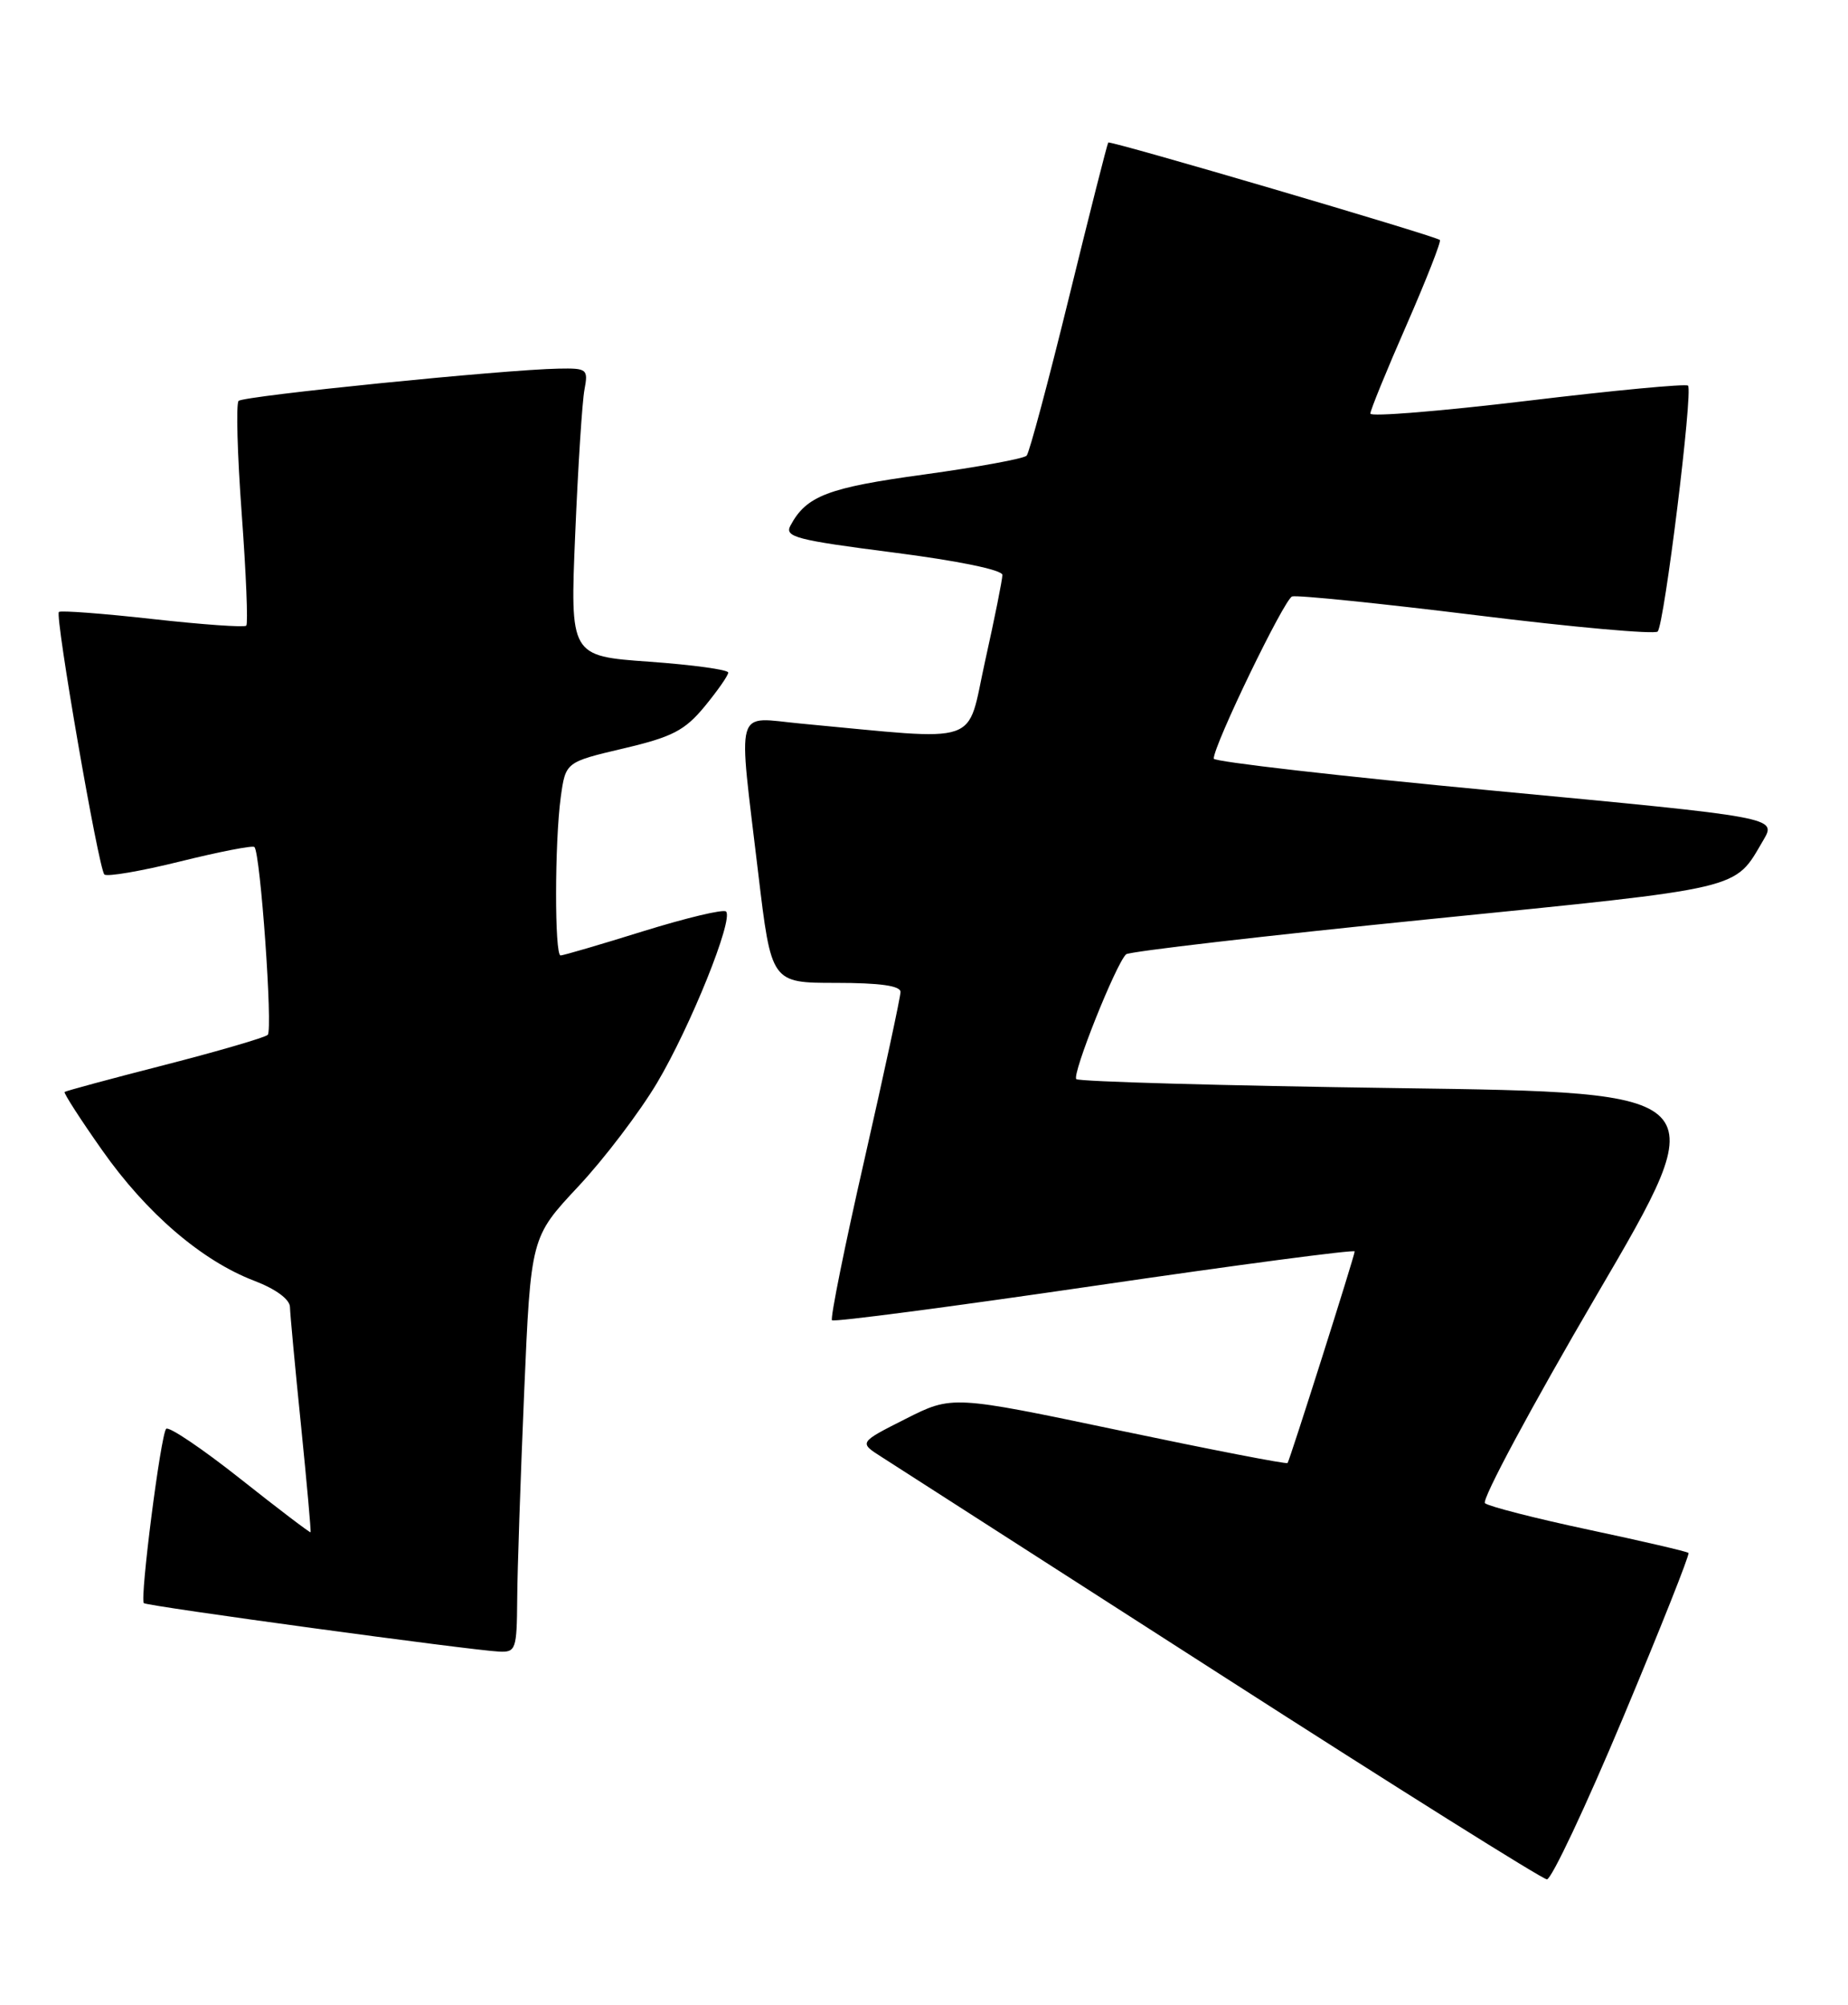 <?xml version="1.0" encoding="UTF-8" standalone="no"?>
<!DOCTYPE svg PUBLIC "-//W3C//DTD SVG 1.1//EN" "http://www.w3.org/Graphics/SVG/1.1/DTD/svg11.dtd" >
<svg xmlns="http://www.w3.org/2000/svg" xmlns:xlink="http://www.w3.org/1999/xlink" version="1.1" viewBox="0 0 236 256">
 <g >
 <path fill="currentColor"
d=" M 207.28 219.31 C 212.05 207.93 215.81 198.47 215.63 198.29 C 215.45 198.11 209.72 196.78 202.90 195.33 C 196.08 193.88 190.12 192.35 189.64 191.94 C 189.17 191.53 195.60 179.56 203.92 165.34 C 219.05 139.50 219.05 139.50 178.54 138.94 C 156.27 138.63 137.78 138.11 137.45 137.79 C 136.87 137.20 142.50 123.08 143.81 121.85 C 144.19 121.50 161.56 119.48 182.41 117.38 C 223.18 113.28 221.41 113.69 225.20 107.26 C 226.89 104.37 226.89 104.37 190.95 100.98 C 171.18 99.12 155.00 97.26 155.00 96.87 C 155.00 95.12 164.01 76.50 165.01 76.16 C 165.63 75.96 176.23 77.04 188.56 78.56 C 200.90 80.09 211.31 81.02 211.69 80.64 C 212.54 79.79 216.23 49.90 215.57 49.24 C 215.31 48.98 206.08 49.85 195.05 51.18 C 184.02 52.50 175.00 53.24 175.00 52.81 C 175.00 52.39 177.08 47.29 179.63 41.48 C 182.17 35.67 184.08 30.79 183.88 30.64 C 183.08 30.06 141.76 17.91 141.53 18.20 C 141.40 18.36 139.14 27.27 136.51 38.00 C 133.88 48.73 131.45 57.81 131.11 58.18 C 130.78 58.56 124.88 59.64 118.00 60.59 C 105.70 62.27 102.97 63.32 100.94 67.12 C 100.16 68.56 101.70 68.96 114.03 70.54 C 122.32 71.60 128.00 72.77 128.01 73.41 C 128.01 74.01 127.02 78.95 125.81 84.38 C 123.36 95.41 125.79 94.58 102.25 92.39 C 93.71 91.59 94.24 89.71 96.83 111.50 C 98.50 125.50 98.50 125.50 106.75 125.50 C 112.36 125.50 115.00 125.87 115.00 126.66 C 115.00 127.30 112.93 136.90 110.41 147.99 C 107.88 159.07 106.01 168.34 106.25 168.58 C 106.49 168.83 121.61 166.84 139.85 164.17 C 158.08 161.50 173.00 159.53 173.00 159.79 C 173.00 160.33 164.75 186.33 164.43 186.81 C 164.31 186.98 154.63 185.10 142.91 182.64 C 121.60 178.17 121.60 178.17 115.64 181.18 C 109.68 184.19 109.68 184.19 112.59 186.04 C 114.19 187.06 133.72 199.60 156.00 213.91 C 178.28 228.22 196.97 239.95 197.55 239.97 C 198.13 239.98 202.51 230.69 207.28 219.31 Z  M 66.05 204.25 C 66.07 200.54 66.48 188.61 66.94 177.74 C 67.79 157.98 67.79 157.98 73.83 151.52 C 77.16 147.97 81.69 142.00 83.91 138.27 C 88.18 131.08 93.70 117.37 92.72 116.39 C 92.40 116.06 87.65 117.20 82.16 118.90 C 76.68 120.61 71.92 122.00 71.59 122.00 C 70.81 122.00 70.83 107.53 71.61 101.80 C 72.23 97.31 72.23 97.31 79.61 95.57 C 85.87 94.10 87.45 93.28 90.00 90.19 C 91.65 88.18 93.00 86.25 93.00 85.88 C 93.00 85.51 88.46 84.89 82.90 84.49 C 72.80 83.77 72.80 83.77 73.46 68.13 C 73.82 59.54 74.35 51.26 74.64 49.75 C 75.13 47.13 74.98 47.00 71.33 47.07 C 64.41 47.19 31.11 50.55 30.47 51.19 C 30.13 51.54 30.31 58.04 30.87 65.63 C 31.43 73.23 31.69 79.64 31.45 79.89 C 31.21 80.13 25.81 79.75 19.46 79.04 C 13.11 78.33 7.74 77.93 7.52 78.14 C 7.00 78.67 12.58 110.91 13.33 111.66 C 13.65 111.98 18.00 111.24 23.00 110.00 C 28.00 108.76 32.27 107.93 32.49 108.15 C 33.26 108.93 34.86 131.51 34.19 132.14 C 33.81 132.49 27.88 134.22 21.00 135.99 C 14.12 137.75 8.39 139.30 8.25 139.43 C 8.11 139.57 10.25 142.90 13.02 146.83 C 18.68 154.90 25.77 160.98 32.47 163.54 C 35.22 164.59 37.01 165.91 37.03 166.89 C 37.05 167.77 37.68 174.57 38.44 182.00 C 39.19 189.43 39.74 195.57 39.66 195.65 C 39.57 195.73 35.53 192.66 30.67 188.81 C 25.82 184.97 21.56 182.10 21.22 182.44 C 20.53 183.14 17.84 204.17 18.37 204.70 C 18.74 205.08 60.14 210.72 63.75 210.89 C 65.87 210.99 66.00 210.60 66.05 204.25 Z "/>
</g>
</svg>